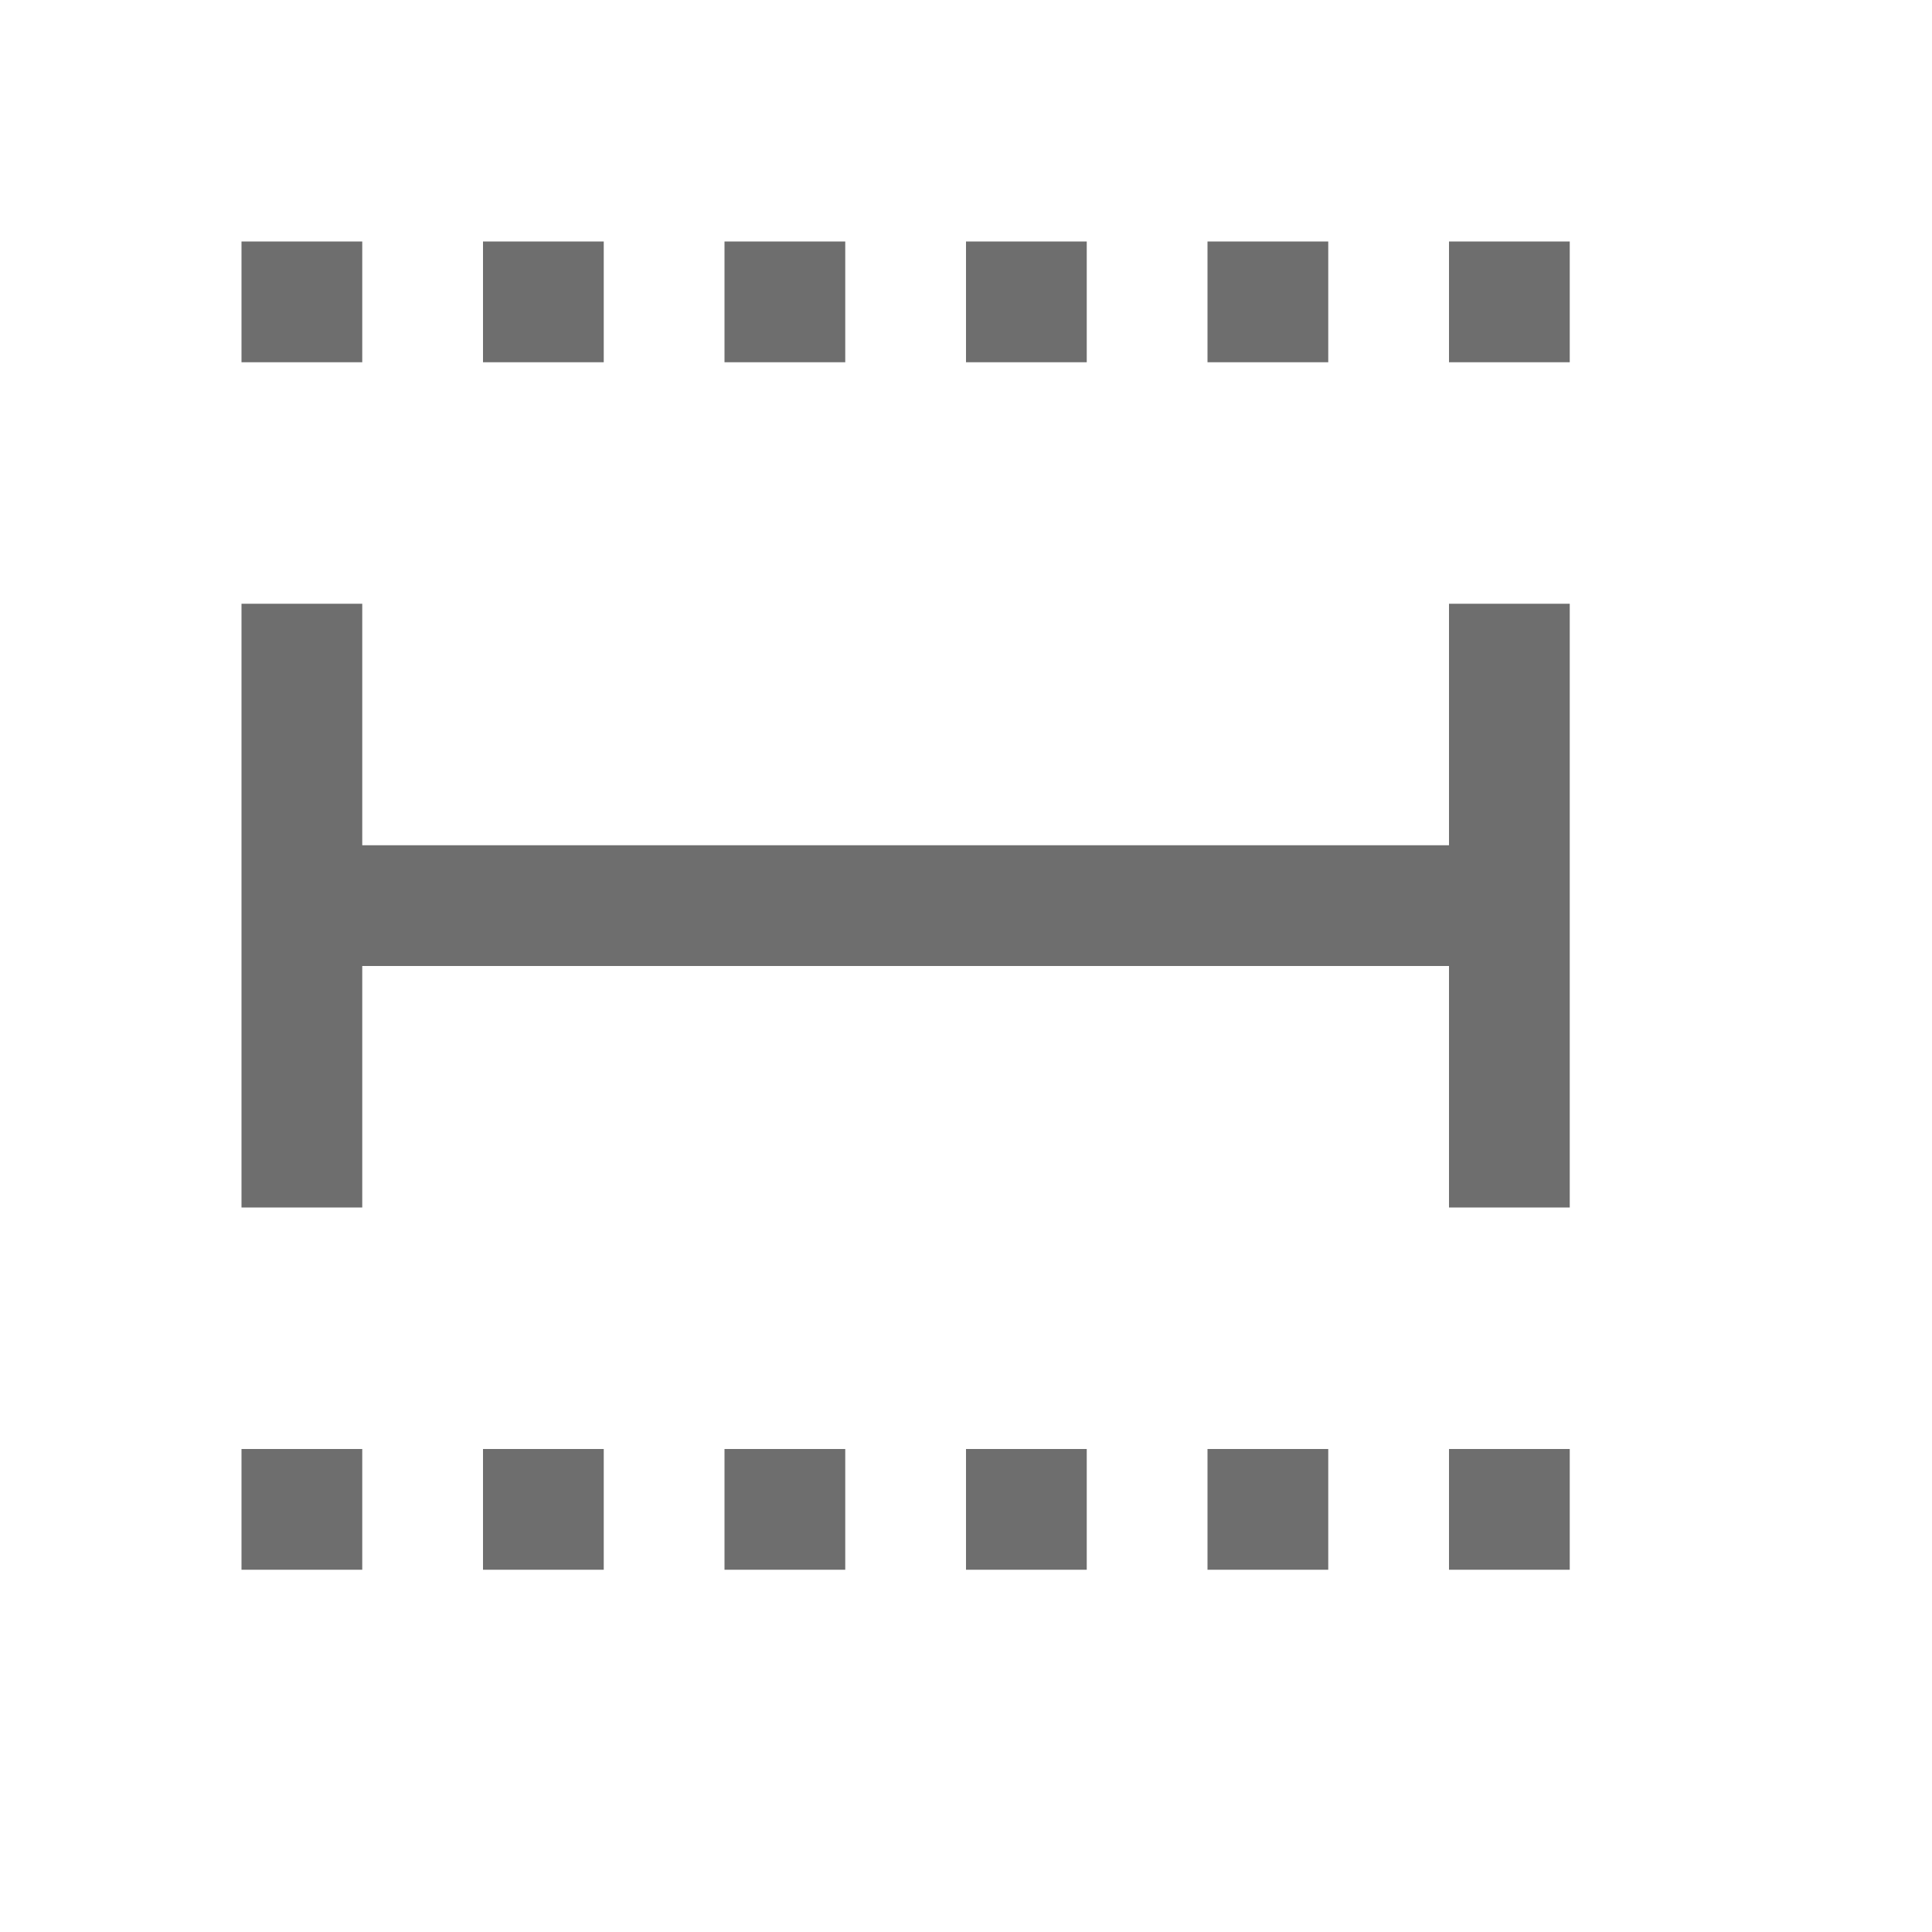 <svg xmlns="http://www.w3.org/2000/svg" width="16" height="16" viewBox="0 0 16 16"><rect id="frame" width="16" height="16" fill="none"/><path fill="#6E6E6E" fill-rule="evenodd" d="M3 7h9V5h1v5h-1V8H3v2H2V5h1v2zm10 5v1h-1v-1h1zm-2 0v1h-1v-1h1zm-2 0v1H8v-1h1zm-2 0v1H6v-1h1zm-2 0v1H4v-1h1zm-2 0v1H2v-1h1zM13 2v1h-1V2h1zm-2 0v1h-1V2h1zM9 2v1H8V2h1zM7 2v1H6V2h1zM5 2v1H4V2h1zM3 2v1H2V2h1z"/></svg>